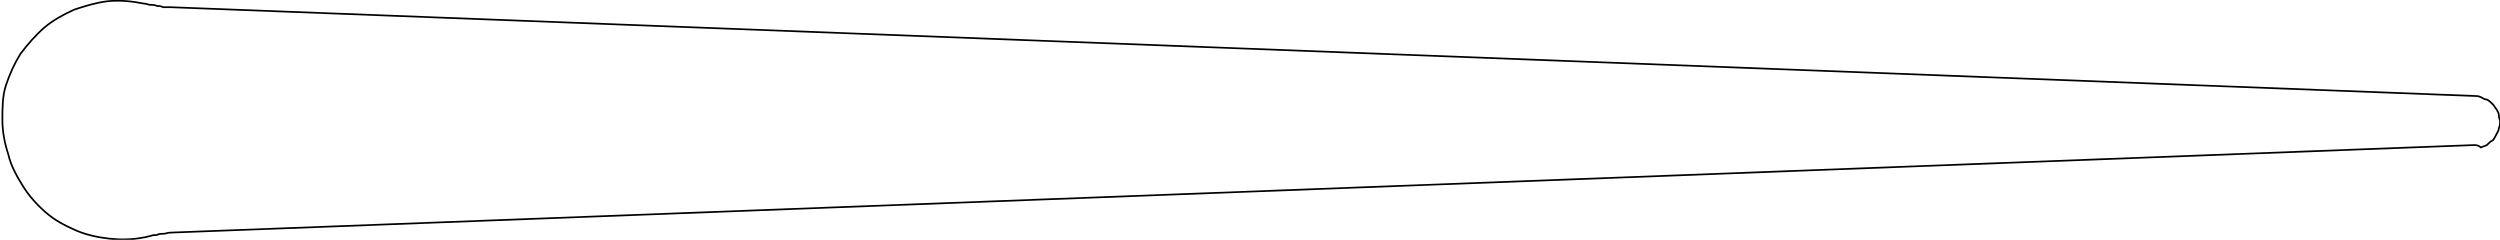 <?xml version="1.0" encoding="utf-8"?>
<!-- Generator: Adobe Illustrator 21.1.0, SVG Export Plug-In . SVG Version: 6.00 Build 0)  -->
<svg version="1.1" id="Layer_1" xmlns="http://www.w3.org/2000/svg" xmlns:xlink="http://www.w3.org/1999/xlink" x="0px" y="0px"
	 viewBox="0 0 208.5 20" style="enable-background:new 0 0 208.5 20;" xml:space="preserve">
<style type="text/css">
	.st0{fill:none;stroke:#000000;stroke-width:0.144;stroke-linecap:round;stroke-linejoin:round;}
</style>
<path class="st0" d="M206.3,12.1L14.2,19.4c-0.2,0-0.4,0.1-0.6,0.1s-0.4,0-0.5,0.1c-0.2,0-0.4,0-0.6,0.1c-0.2,0-0.3,0.1-0.5,0.1l0,0
	c-1,0.2-2,0.2-2.9,0.1c-0.9-0.1-1.9-0.3-2.8-0.7c-0.9-0.4-1.7-0.8-2.5-1.5s-1.4-1.4-1.9-2.2s-1-1.7-1.2-2.6
	c-0.3-0.9-0.5-1.9-0.5-2.9S0.2,8,0.5,7.1c0.3-0.9,0.7-1.8,1.2-2.6C2.3,3.7,3,2.9,3.7,2.3s1.6-1.1,2.5-1.5C7.1,0.5,8.1,0.2,9,0.1
	C10,0,11,0.1,12,0.3l0,0c0.2,0,0.4,0.1,0.5,0.1c0.2,0,0.4,0,0.6,0.1c0.2,0,0.3,0,0.5,0.1c0.2,0,0.4,0,0.6,0l0,0l192.1,7.4
	c0.2,0,0.4,0,0.6,0.1c0.2,0.1,0.3,0.2,0.5,0.2c0.2,0.1,0.3,0.2,0.5,0.4c0.1,0.1,0.2,0.3,0.3,0.4c0.1,0.2,0.2,0.3,0.2,0.5
	c0,0.2,0.1,0.4,0.1,0.5c0,0.2,0,0.4-0.1,0.6c0,0.2-0.1,0.3-0.2,0.5c-0.1,0.2-0.2,0.4-0.3,0.5c-0.2,0.1-0.3,0.2-0.5,0.4
	c-0.2,0.1-0.3,0.1-0.5,0.2C206.7,12.1,206.5,12.1,206.3,12.1L206.3,12.1"/>
</svg>

